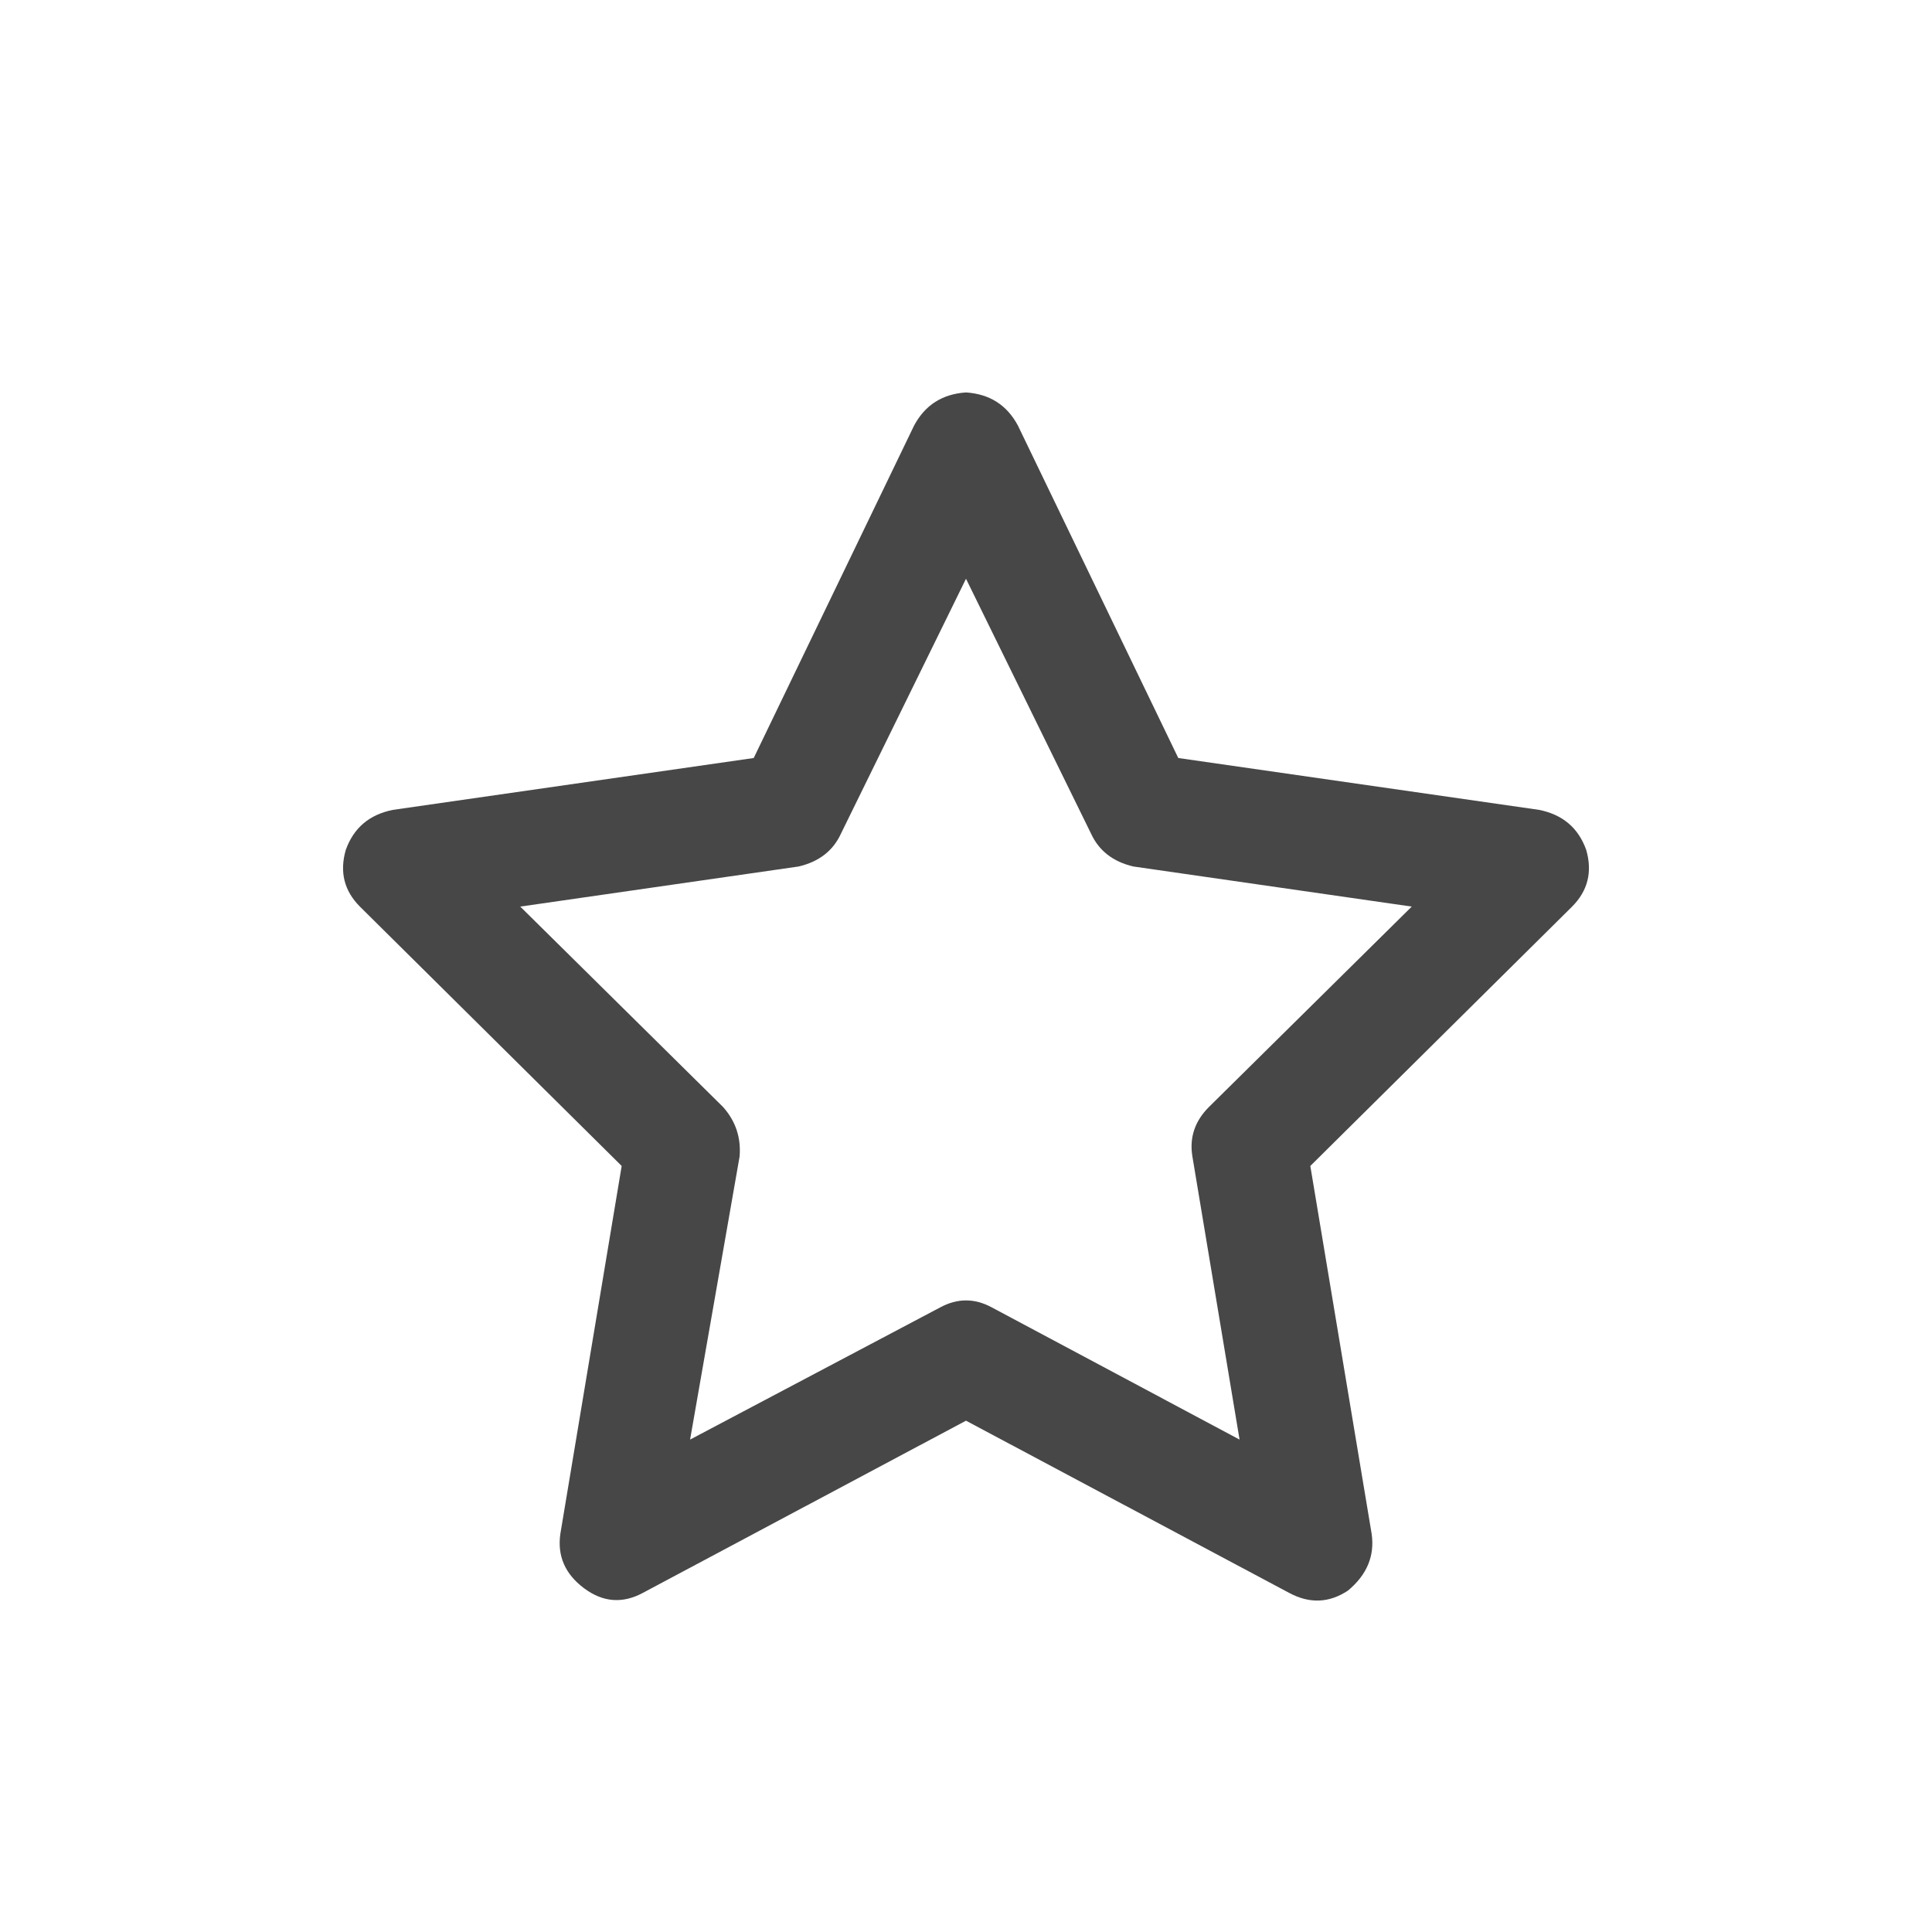 <svg width="32" height="32" viewBox="0 0 32 32" fill="none" xmlns="http://www.w3.org/2000/svg">
<g id="standalone / md / star-md / bold">
<path id="icon" d="M16 6.5C16.391 6.526 16.677 6.708 16.859 7.047L19.516 12.555L25.492 13.414C25.883 13.492 26.143 13.713 26.273 14.078C26.378 14.443 26.299 14.755 26.039 15.016L21.703 19.312L22.719 25.406C22.771 25.771 22.641 26.083 22.328 26.344C22.016 26.552 21.69 26.565 21.352 26.383L16 23.531L10.648 26.383C10.31 26.565 9.984 26.539 9.672 26.305C9.359 26.07 9.229 25.771 9.281 25.406L10.297 19.312L5.961 15.016C5.701 14.755 5.622 14.443 5.727 14.078C5.857 13.713 6.117 13.492 6.508 13.414L12.484 12.555L15.141 7.047C15.323 6.708 15.609 6.526 16 6.5ZM16 9.586L13.93 13.805C13.8 14.091 13.565 14.273 13.227 14.352L8.617 15.016L11.977 18.336C12.185 18.57 12.276 18.844 12.25 19.156L11.43 23.844L15.57 21.656C15.857 21.5 16.143 21.5 16.43 21.656L20.531 23.844L19.75 19.156C19.698 18.844 19.789 18.57 20.023 18.336L23.383 15.016L18.773 14.352C18.435 14.273 18.201 14.091 18.07 13.805L16 9.586Z" fill="black" fill-opacity="0.72"/>
</g>
</svg>
